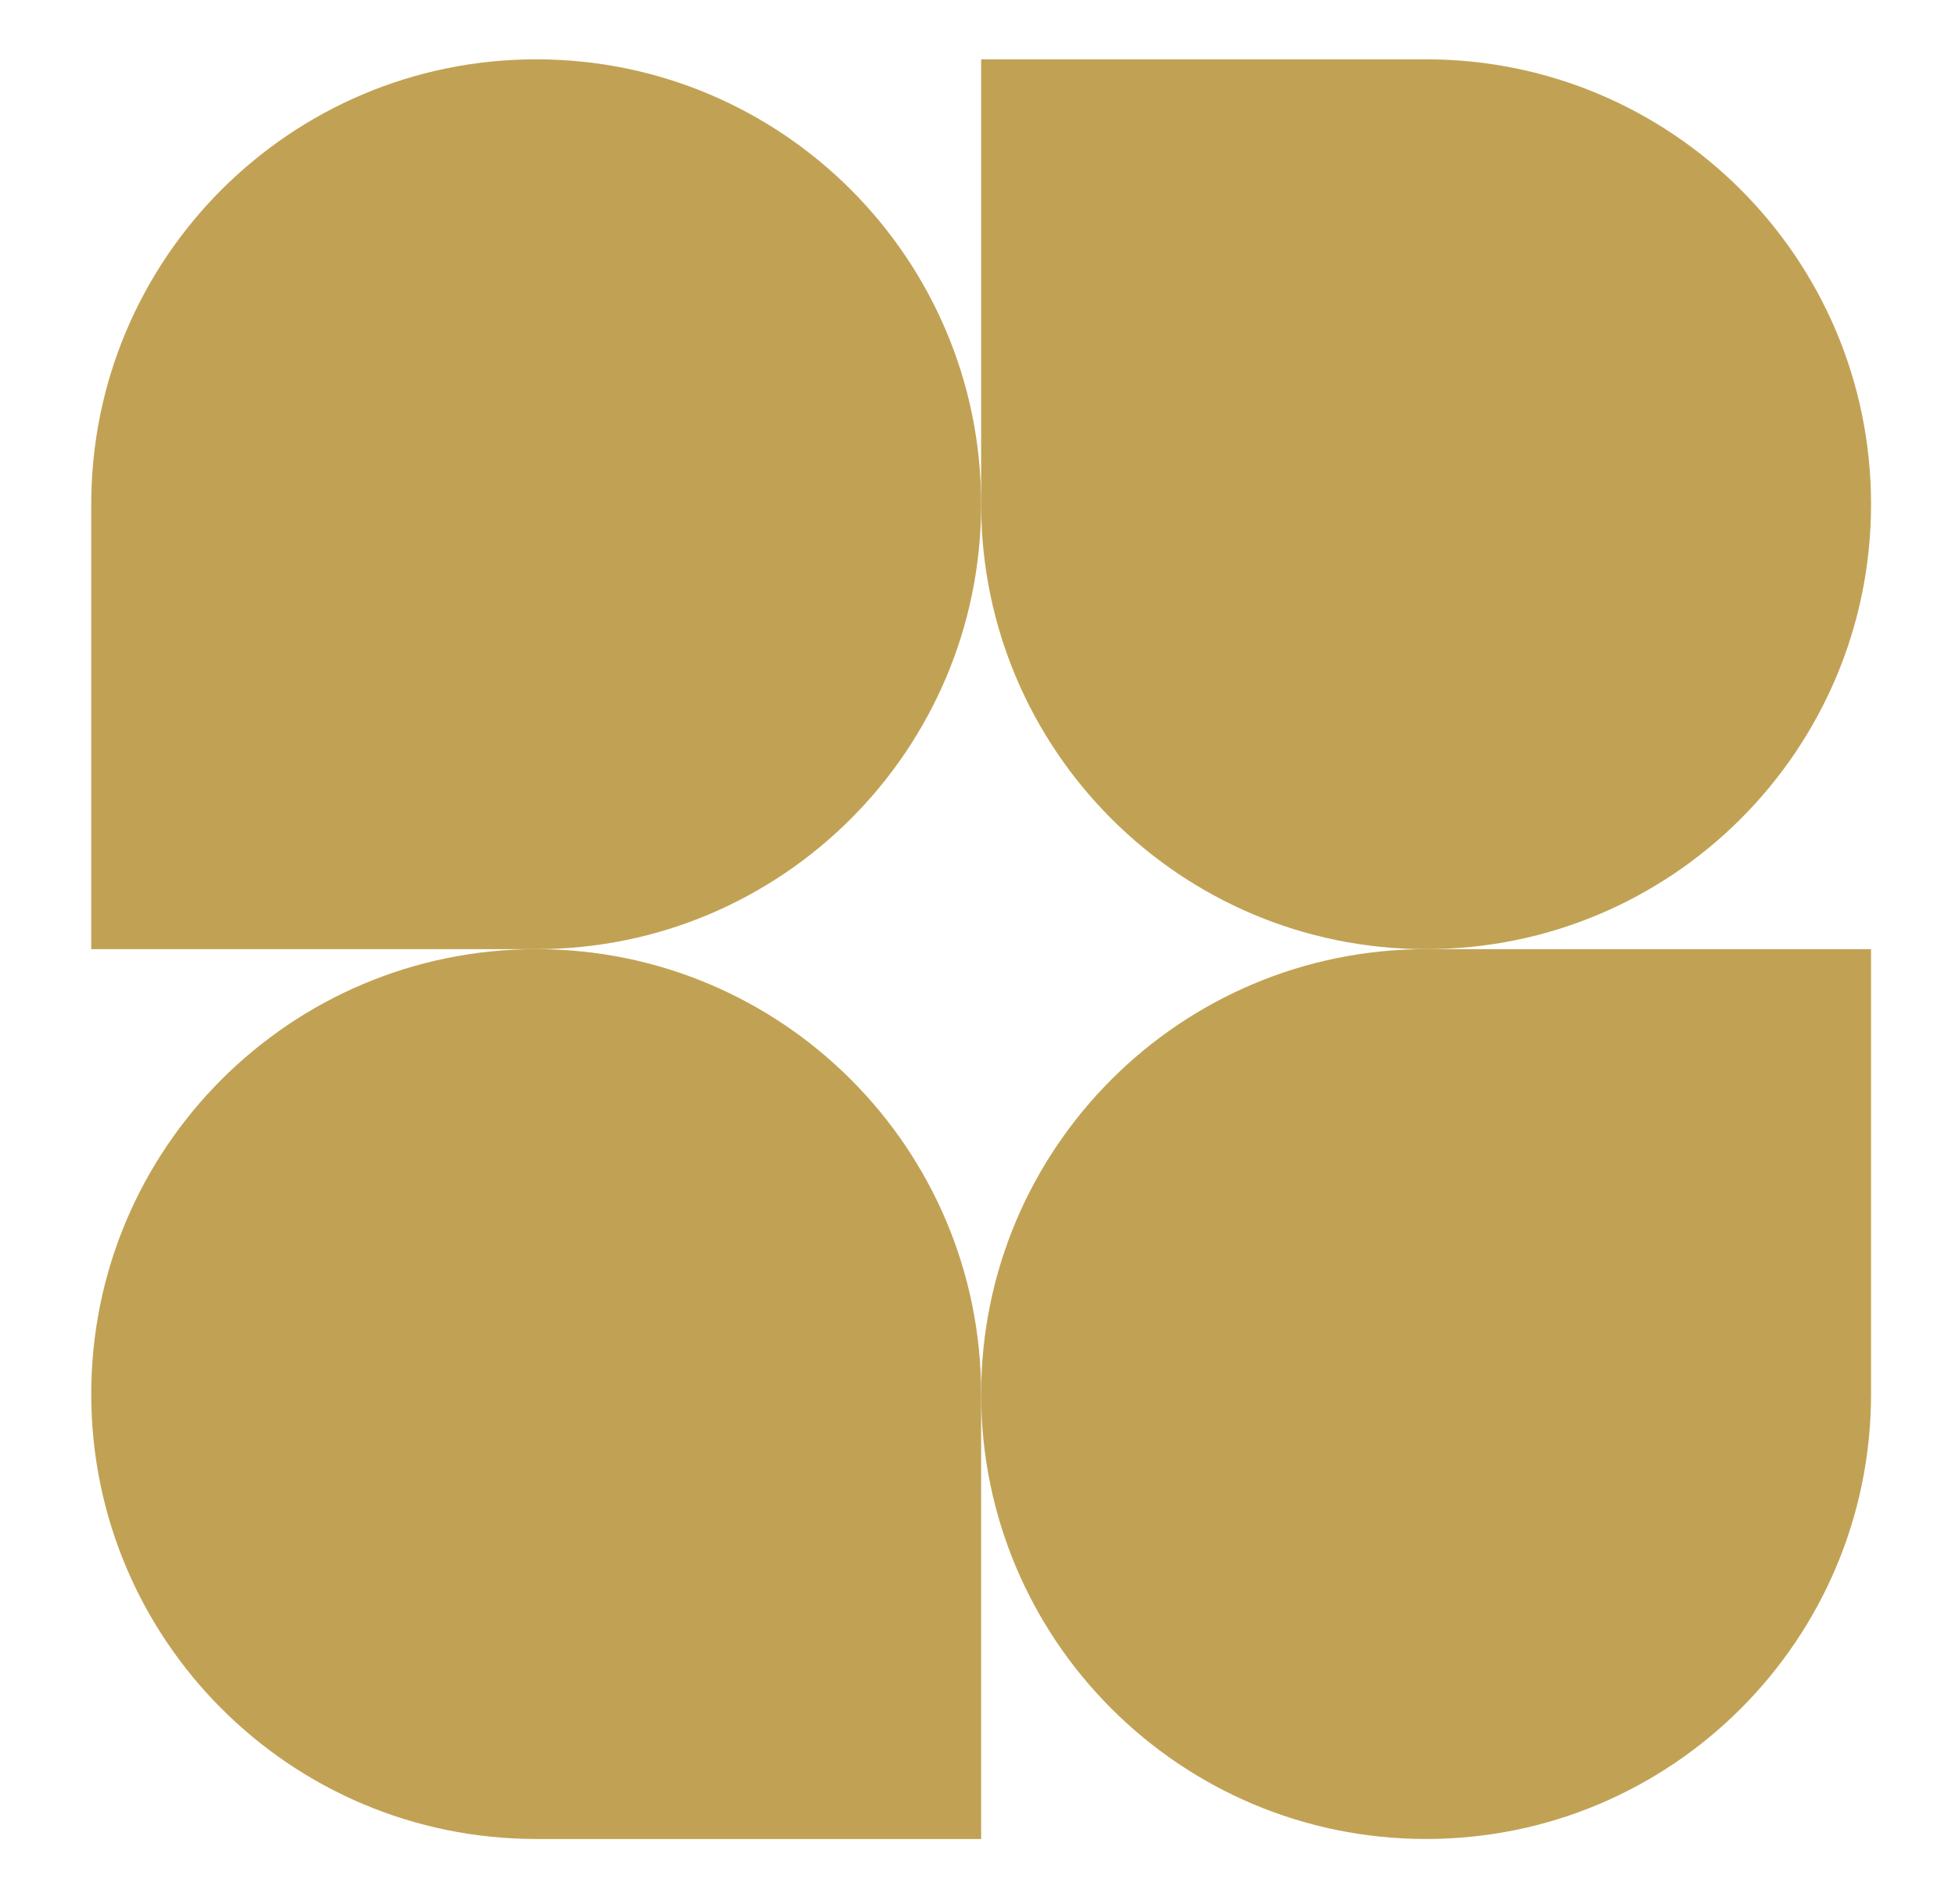 <svg width="115" height="112" viewBox="0 0 115 112" fill="none" xmlns="http://www.w3.org/2000/svg">
<path d="M57.714 29.664C57.714 44.119 45.996 55.837 31.541 55.837H5.367V29.664C5.367 15.209 17.086 3.49 31.541 3.49C45.996 3.49 57.714 15.209 57.714 29.664Z" fill="#C1A254"/>
<path d="M57.714 82.011C57.714 67.556 69.433 55.838 83.888 55.838H110.061V82.011C110.061 96.467 98.343 108.185 83.888 108.185C69.433 108.185 57.714 96.467 57.714 82.011Z" fill="#C1A254"/>
<path d="M5.367 82.011C5.367 96.467 17.086 108.185 31.541 108.185H57.714V82.011C57.714 67.556 45.996 55.838 31.541 55.838C17.086 55.838 5.367 67.556 5.367 82.011Z" fill="#C1A254"/>
<path d="M110.061 29.664C110.061 15.209 98.343 3.49 83.888 3.49H57.714V29.664C57.714 44.119 69.433 55.837 83.888 55.837C98.343 55.837 110.061 44.119 110.061 29.664Z" fill="#C1A254"/>
</svg>

